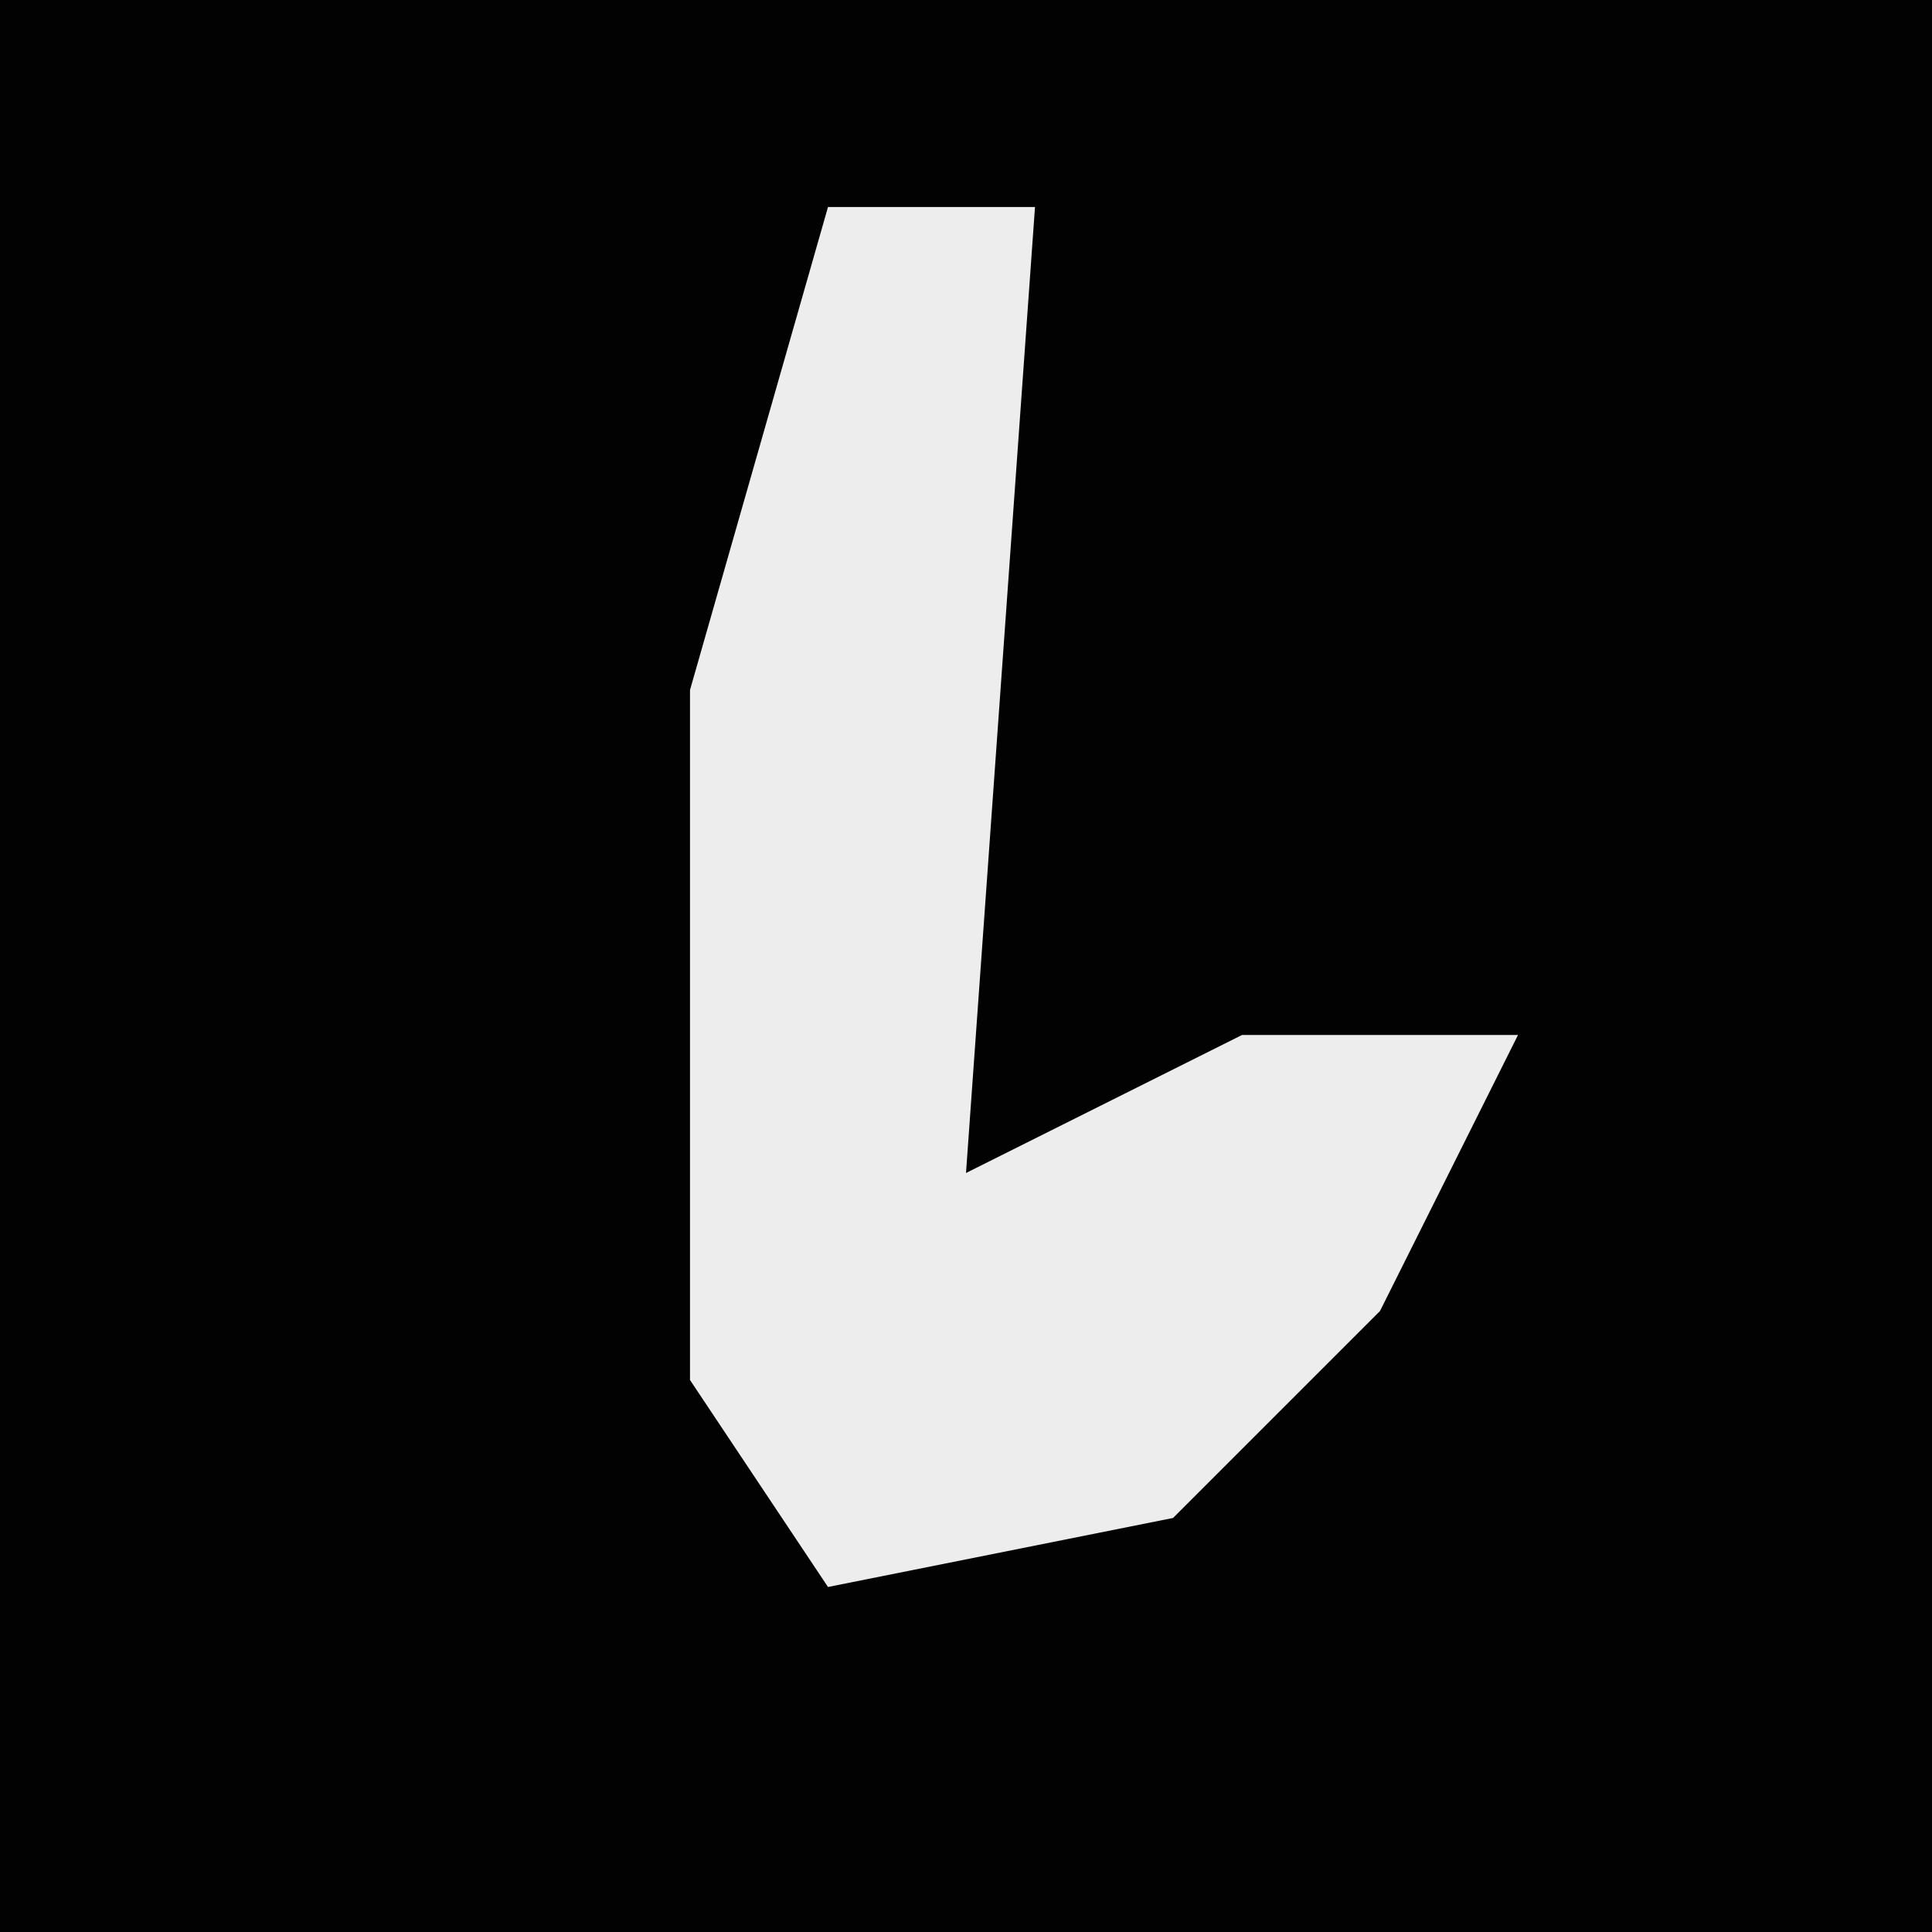 <?xml version="1.0" encoding="UTF-8"?>
<svg version="1.1" xmlns="http://www.w3.org/2000/svg" width="28" height="28">
<path d="M0,0 L28,0 L28,28 L0,28 Z " fill="#020202" transform="translate(0,0)"/>
<path d="M0,0 L3,0 L2,14 L6,12 L10,12 L8,16 L5,19 L0,20 L-2,17 L-2,7 Z " fill="#EDEDED" transform="translate(12,3)"/>
</svg>
